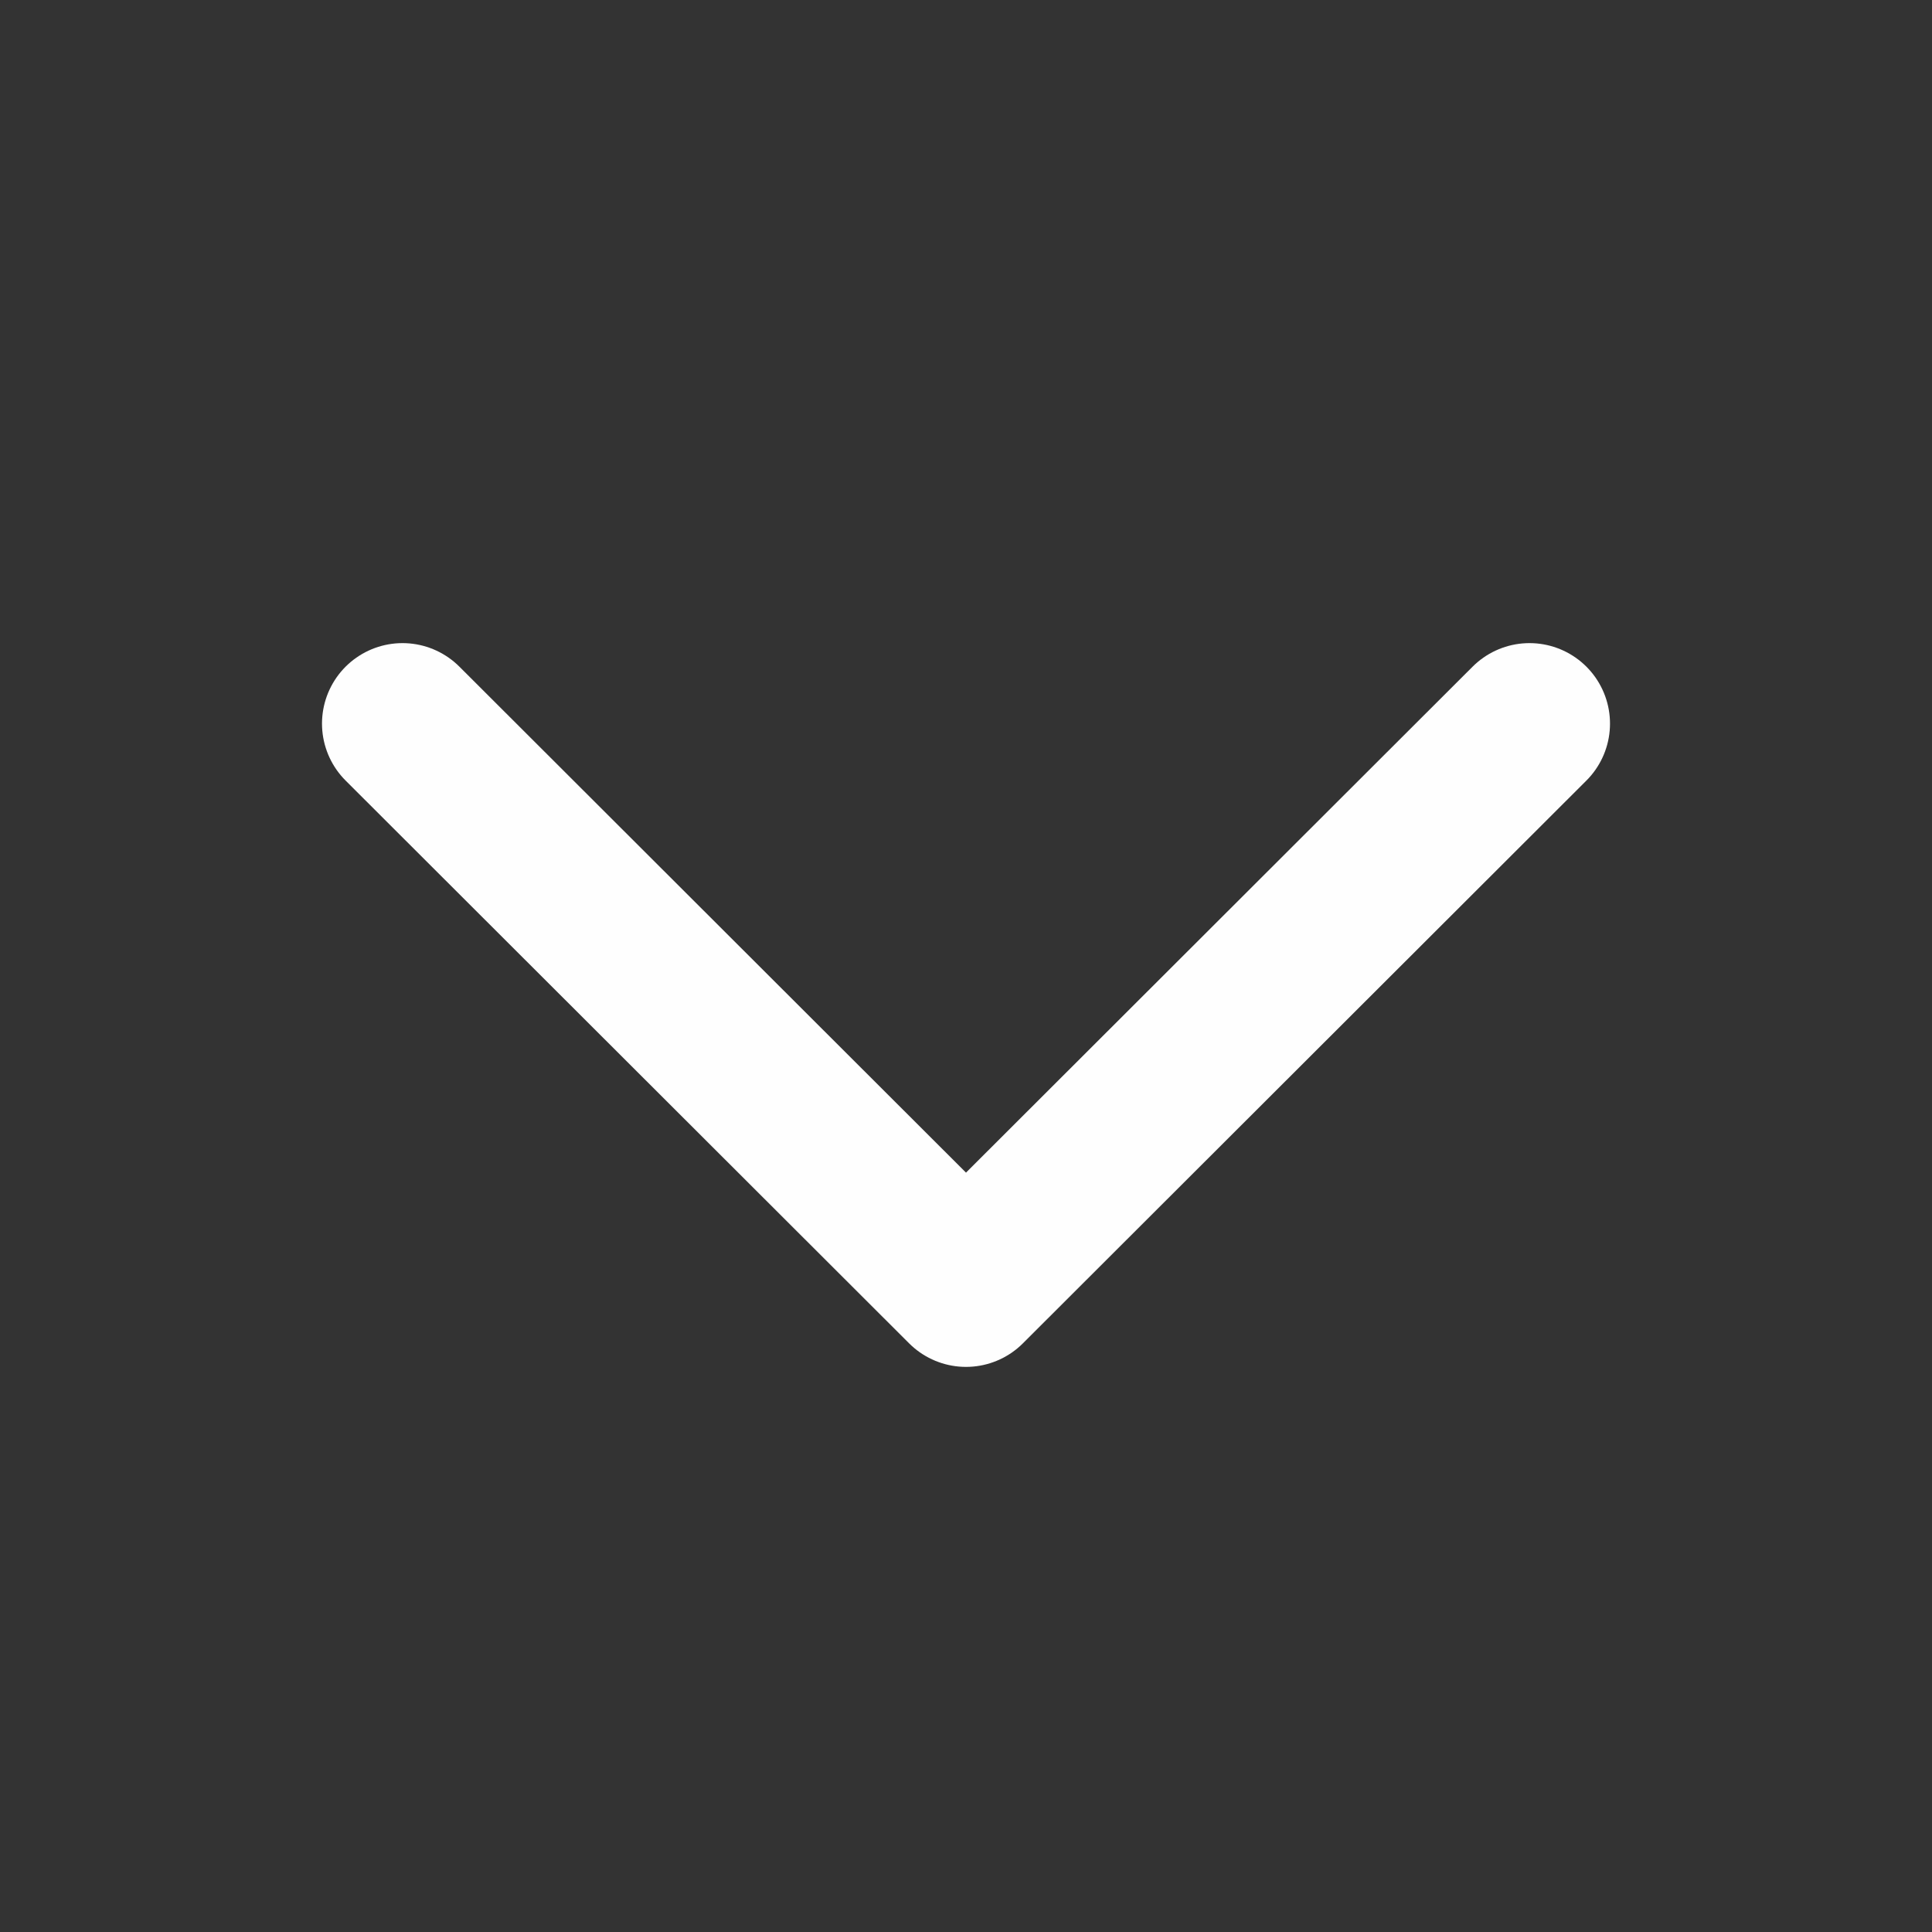 <svg width="24" height="24" viewBox="0 0 24 24" fill="none" xmlns="http://www.w3.org/2000/svg">
<rect x="0" y="0" width="24" height="24" fill="#333333" stroke="none"/>
<path d="M19 8.989L12 15.98L5 8.989" stroke="#FEFEFE" stroke-width="2" stroke-linecap="round" stroke-linejoin="round"/>
</svg>

